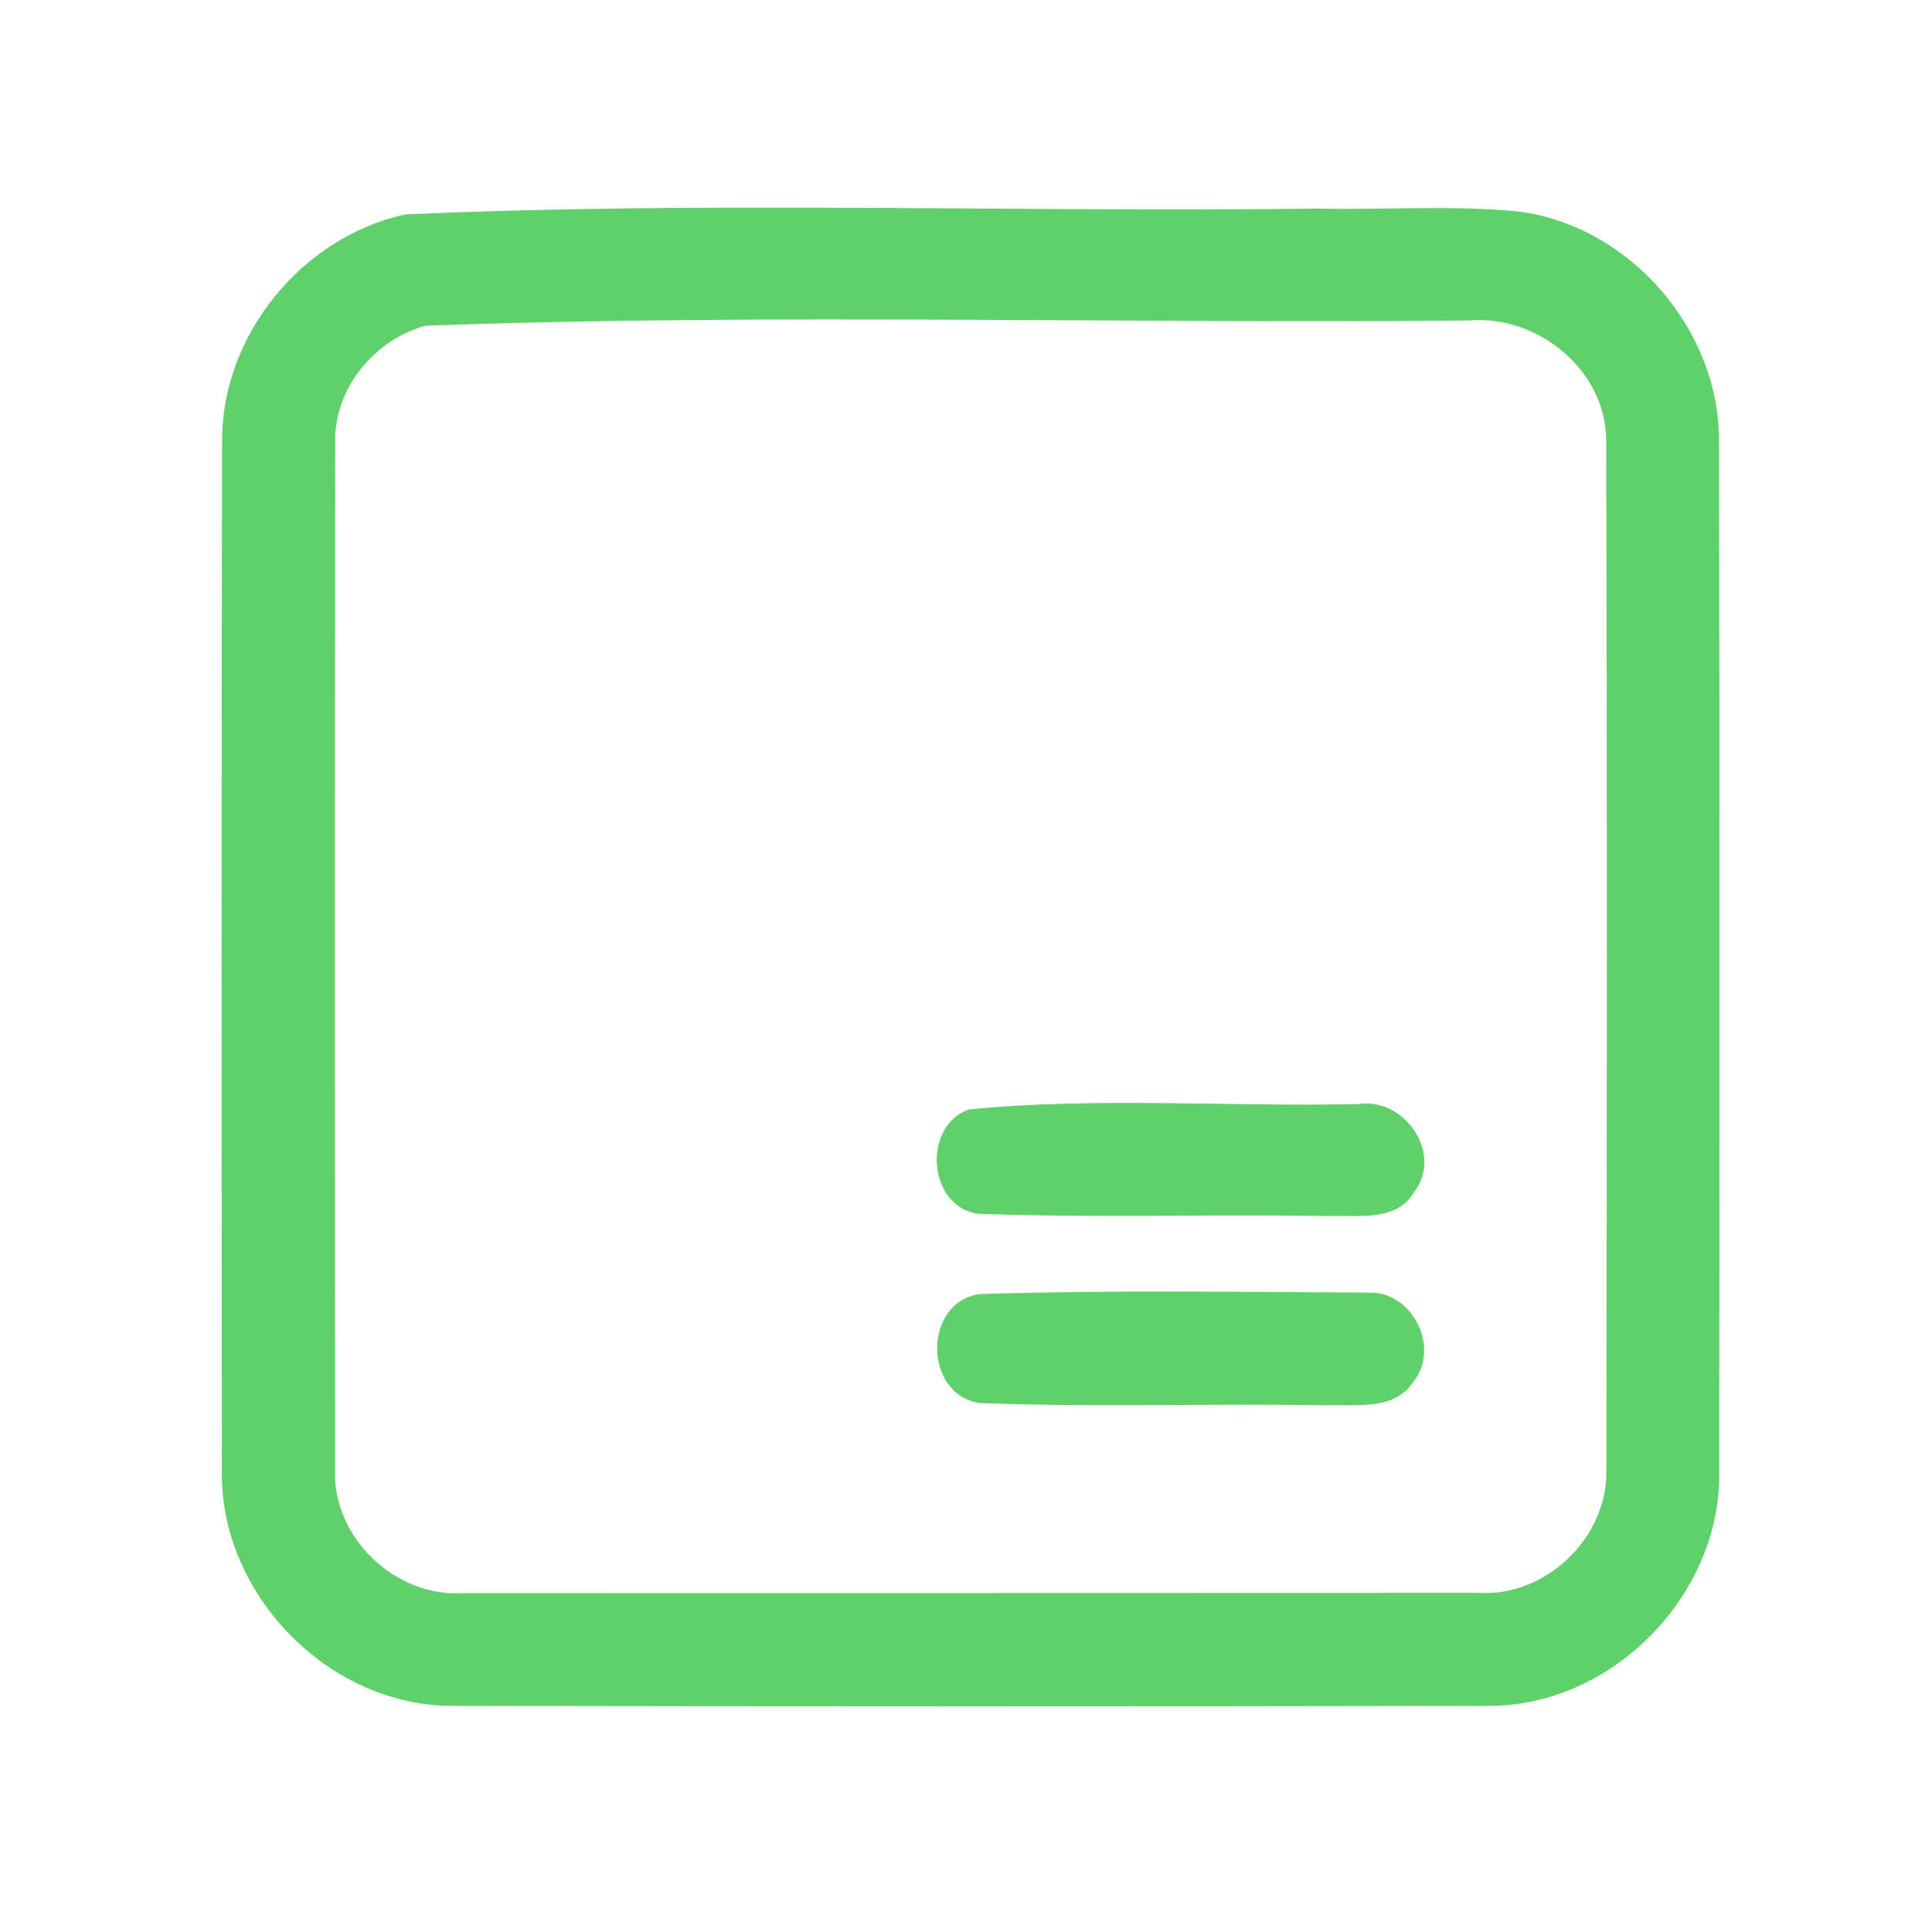 <?xml version="1.0" encoding="UTF-8" ?>
<!DOCTYPE svg PUBLIC "-//W3C//DTD SVG 1.1//EN" "http://www.w3.org/Graphics/SVG/1.1/DTD/svg11.dtd">
<svg width="192pt" height="192pt" viewBox="0 0 192 192" version="1.1" xmlns="http://www.w3.org/2000/svg">
<g id="#60d06aff">
<path fill="#60d06a" opacity="1.00" d=" M 40.27 21.31 C 70.43 19.96 100.77 21.11 131.00 20.73 C 137.67 20.88 144.37 20.36 151.02 21.03 C 162.03 22.51 170.95 32.84 170.83 43.95 C 170.90 77.98 170.89 112.01 170.85 146.05 C 171.18 158.34 160.37 169.48 148.07 169.53 C 113.70 169.60 79.31 169.59 44.94 169.53 C 32.59 169.52 21.77 158.36 22.05 146.03 C 22.02 112.00 22.00 77.97 22.07 43.94 C 21.97 33.38 29.98 23.55 40.27 21.31 M 42.28 32.37 C 37.23 33.75 33.20 38.60 33.31 43.92 C 33.25 77.97 33.28 112.02 33.29 146.07 C 33.06 152.81 39.29 158.76 46.01 158.32 C 79.67 158.31 113.33 158.32 146.99 158.30 C 153.68 158.68 159.78 152.77 159.64 146.08 C 159.69 112.03 159.73 77.97 159.62 43.91 C 159.70 36.86 152.86 31.27 146.01 31.85 C 111.44 32.19 76.77 31.12 42.28 32.37 Z" />
<path fill="#60d06a" opacity="1.00" d=" M 96.25 110.26 C 109.05 108.99 122.11 110.02 135.01 109.72 C 139.60 109.03 143.48 114.68 140.52 118.49 C 138.73 121.47 134.90 120.73 131.99 120.85 C 120.42 120.65 108.83 121.04 97.27 120.63 C 92.22 120.01 91.59 111.97 96.25 110.26 Z" />
<path fill="#60d06a" opacity="1.00" d=" M 97.38 128.60 C 110.25 128.20 123.16 128.39 136.03 128.46 C 140.41 128.30 143.22 134.05 140.39 137.41 C 138.52 140.18 134.85 139.55 131.99 139.66 C 120.45 139.45 108.88 139.88 97.36 139.43 C 91.73 138.61 91.71 129.36 97.38 128.60 Z" />
</g>
</svg>

